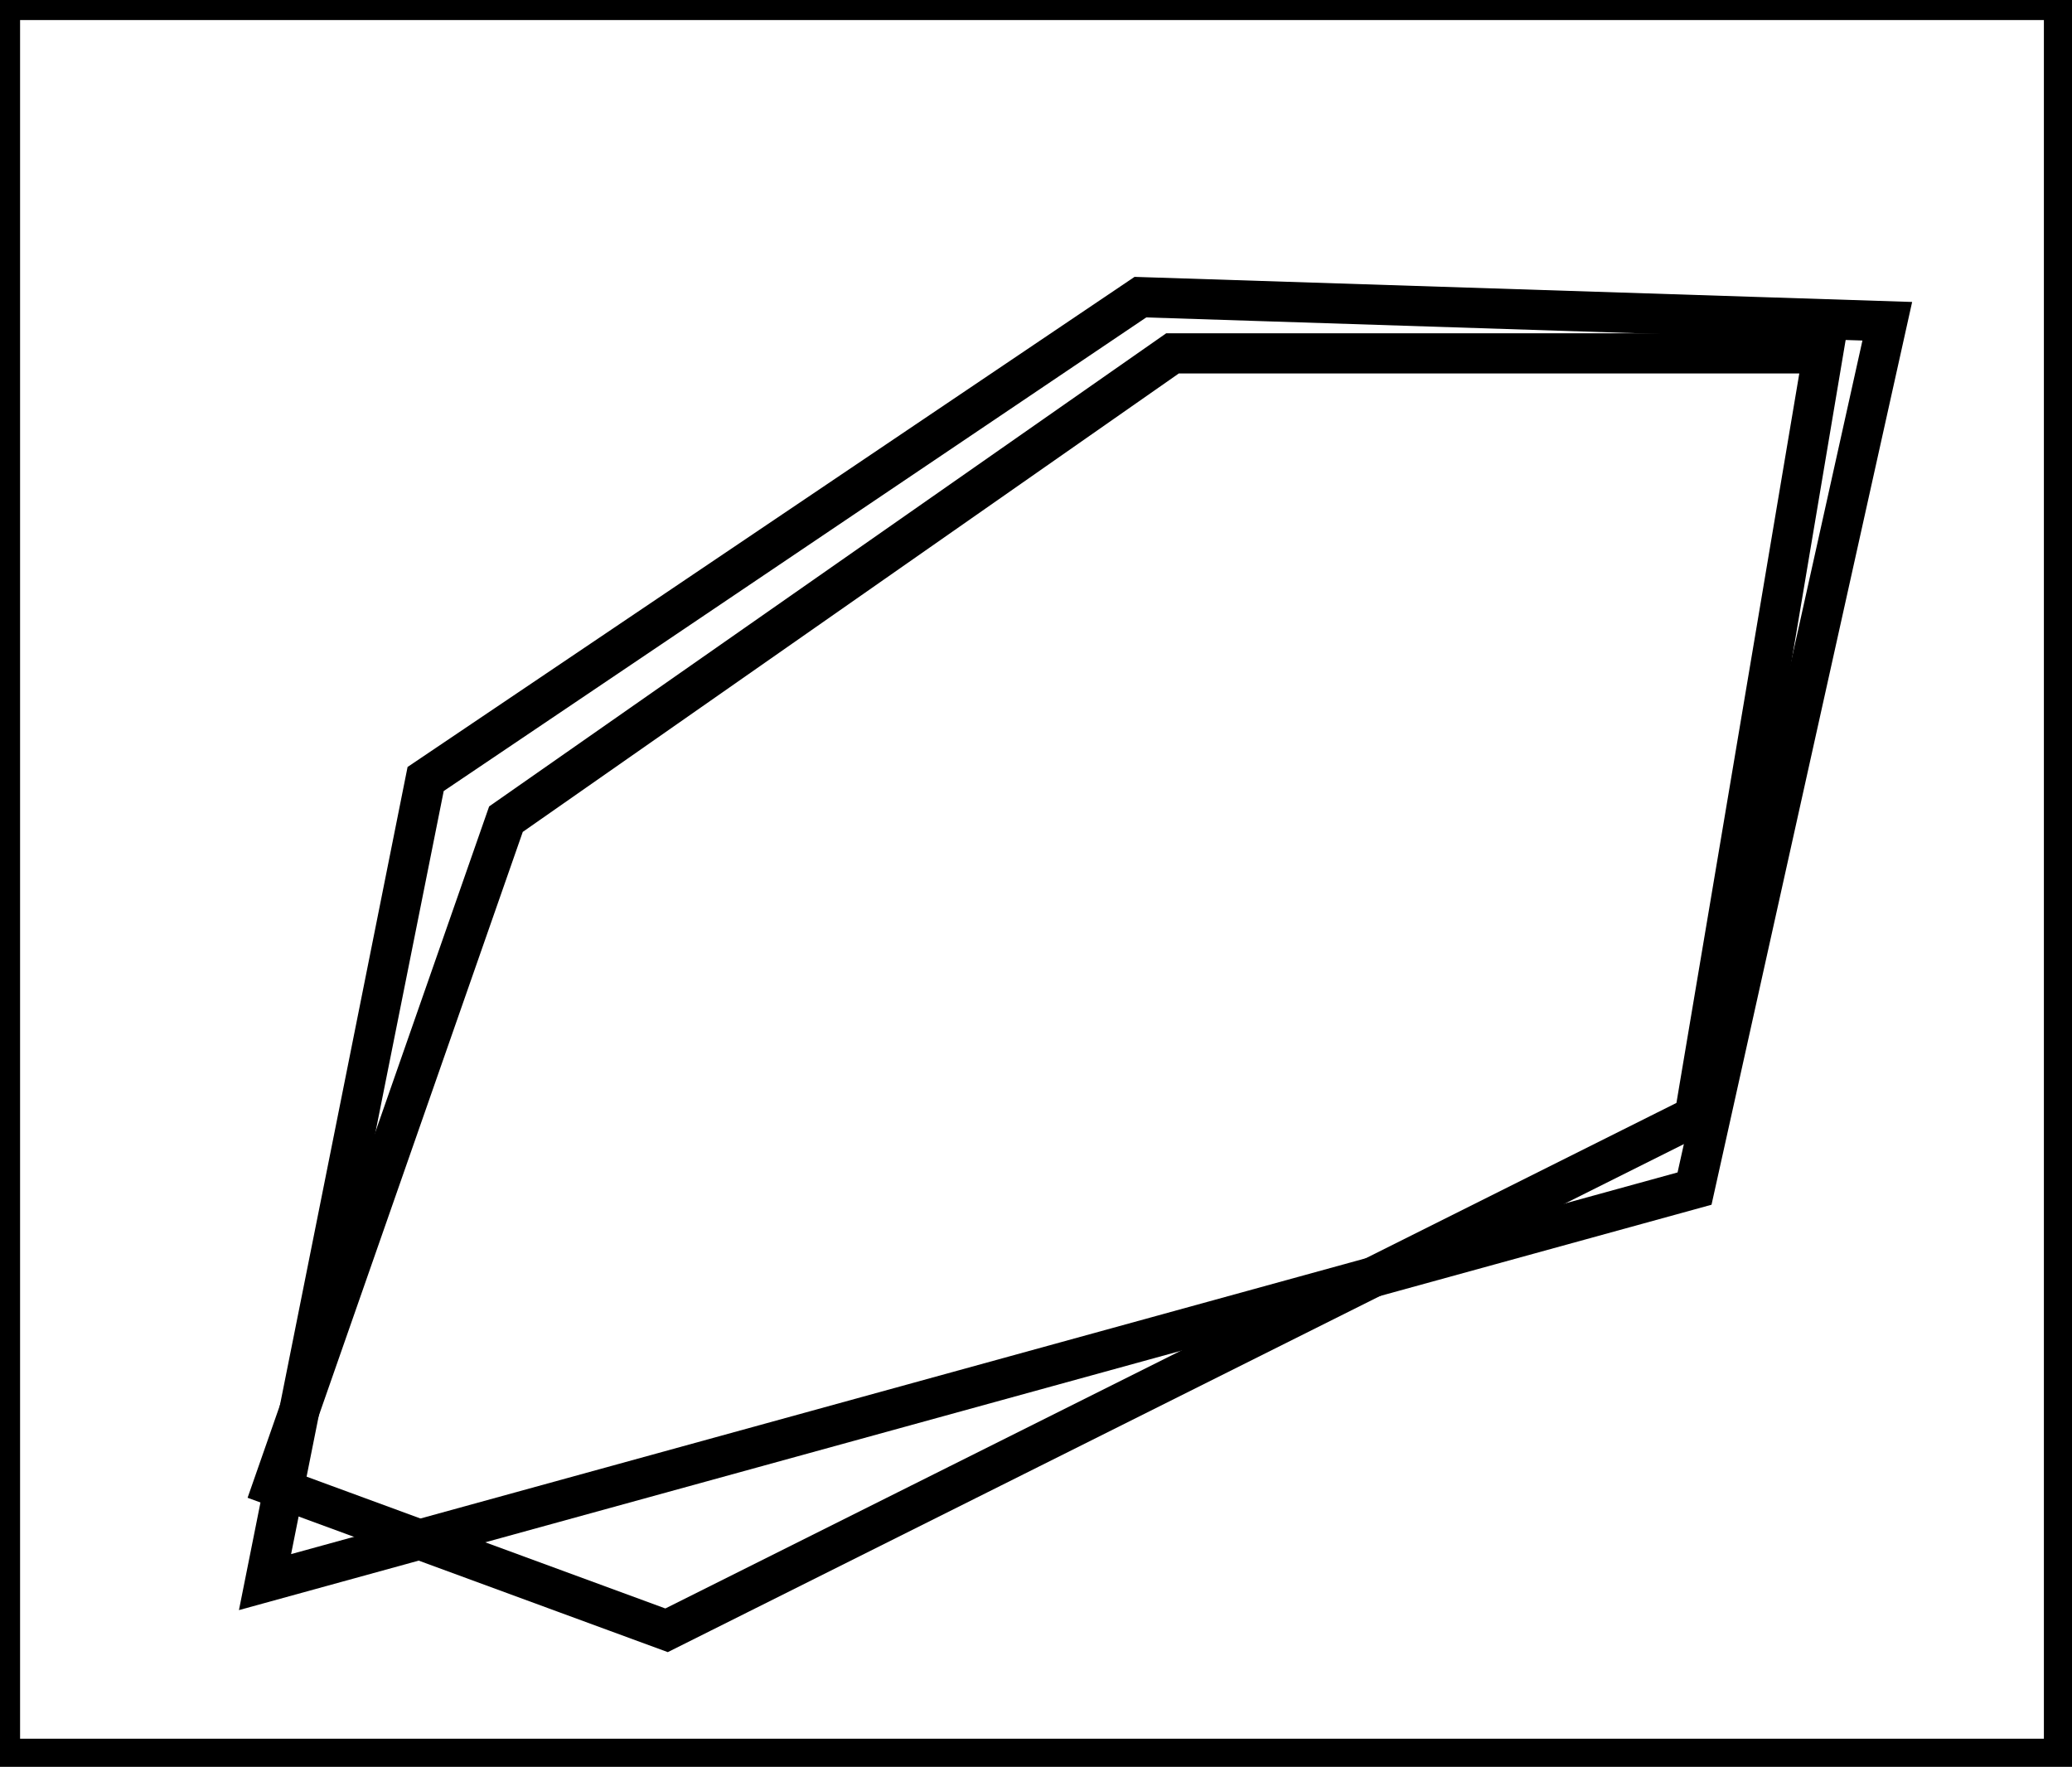 <?xml version="1.0" encoding="utf-8" ?>
<svg baseProfile="full" height="220" version="1.1" width="258" xmlns="http://www.w3.org/2000/svg" xmlns:ev="http://www.w3.org/2001/xml-events" xmlns:xlink="http://www.w3.org/1999/xlink"><defs /><rect fill="white" height="220" width="258" x="0" y="0" /><path d="M 227,44 L 146,44 L 63,102 L 34,185 L 83,203 L 211,139 Z" fill="none" stroke="black" stroke-width="5" /><path d="M 235,40 L 211,148 L 33,197 L 53,97 L 142,37 Z" fill="none" stroke="black" stroke-width="5" /><path d="M 0,0 L 0,219 L 257,219 L 257,0 Z" fill="none" stroke="black" stroke-width="5" /></svg>